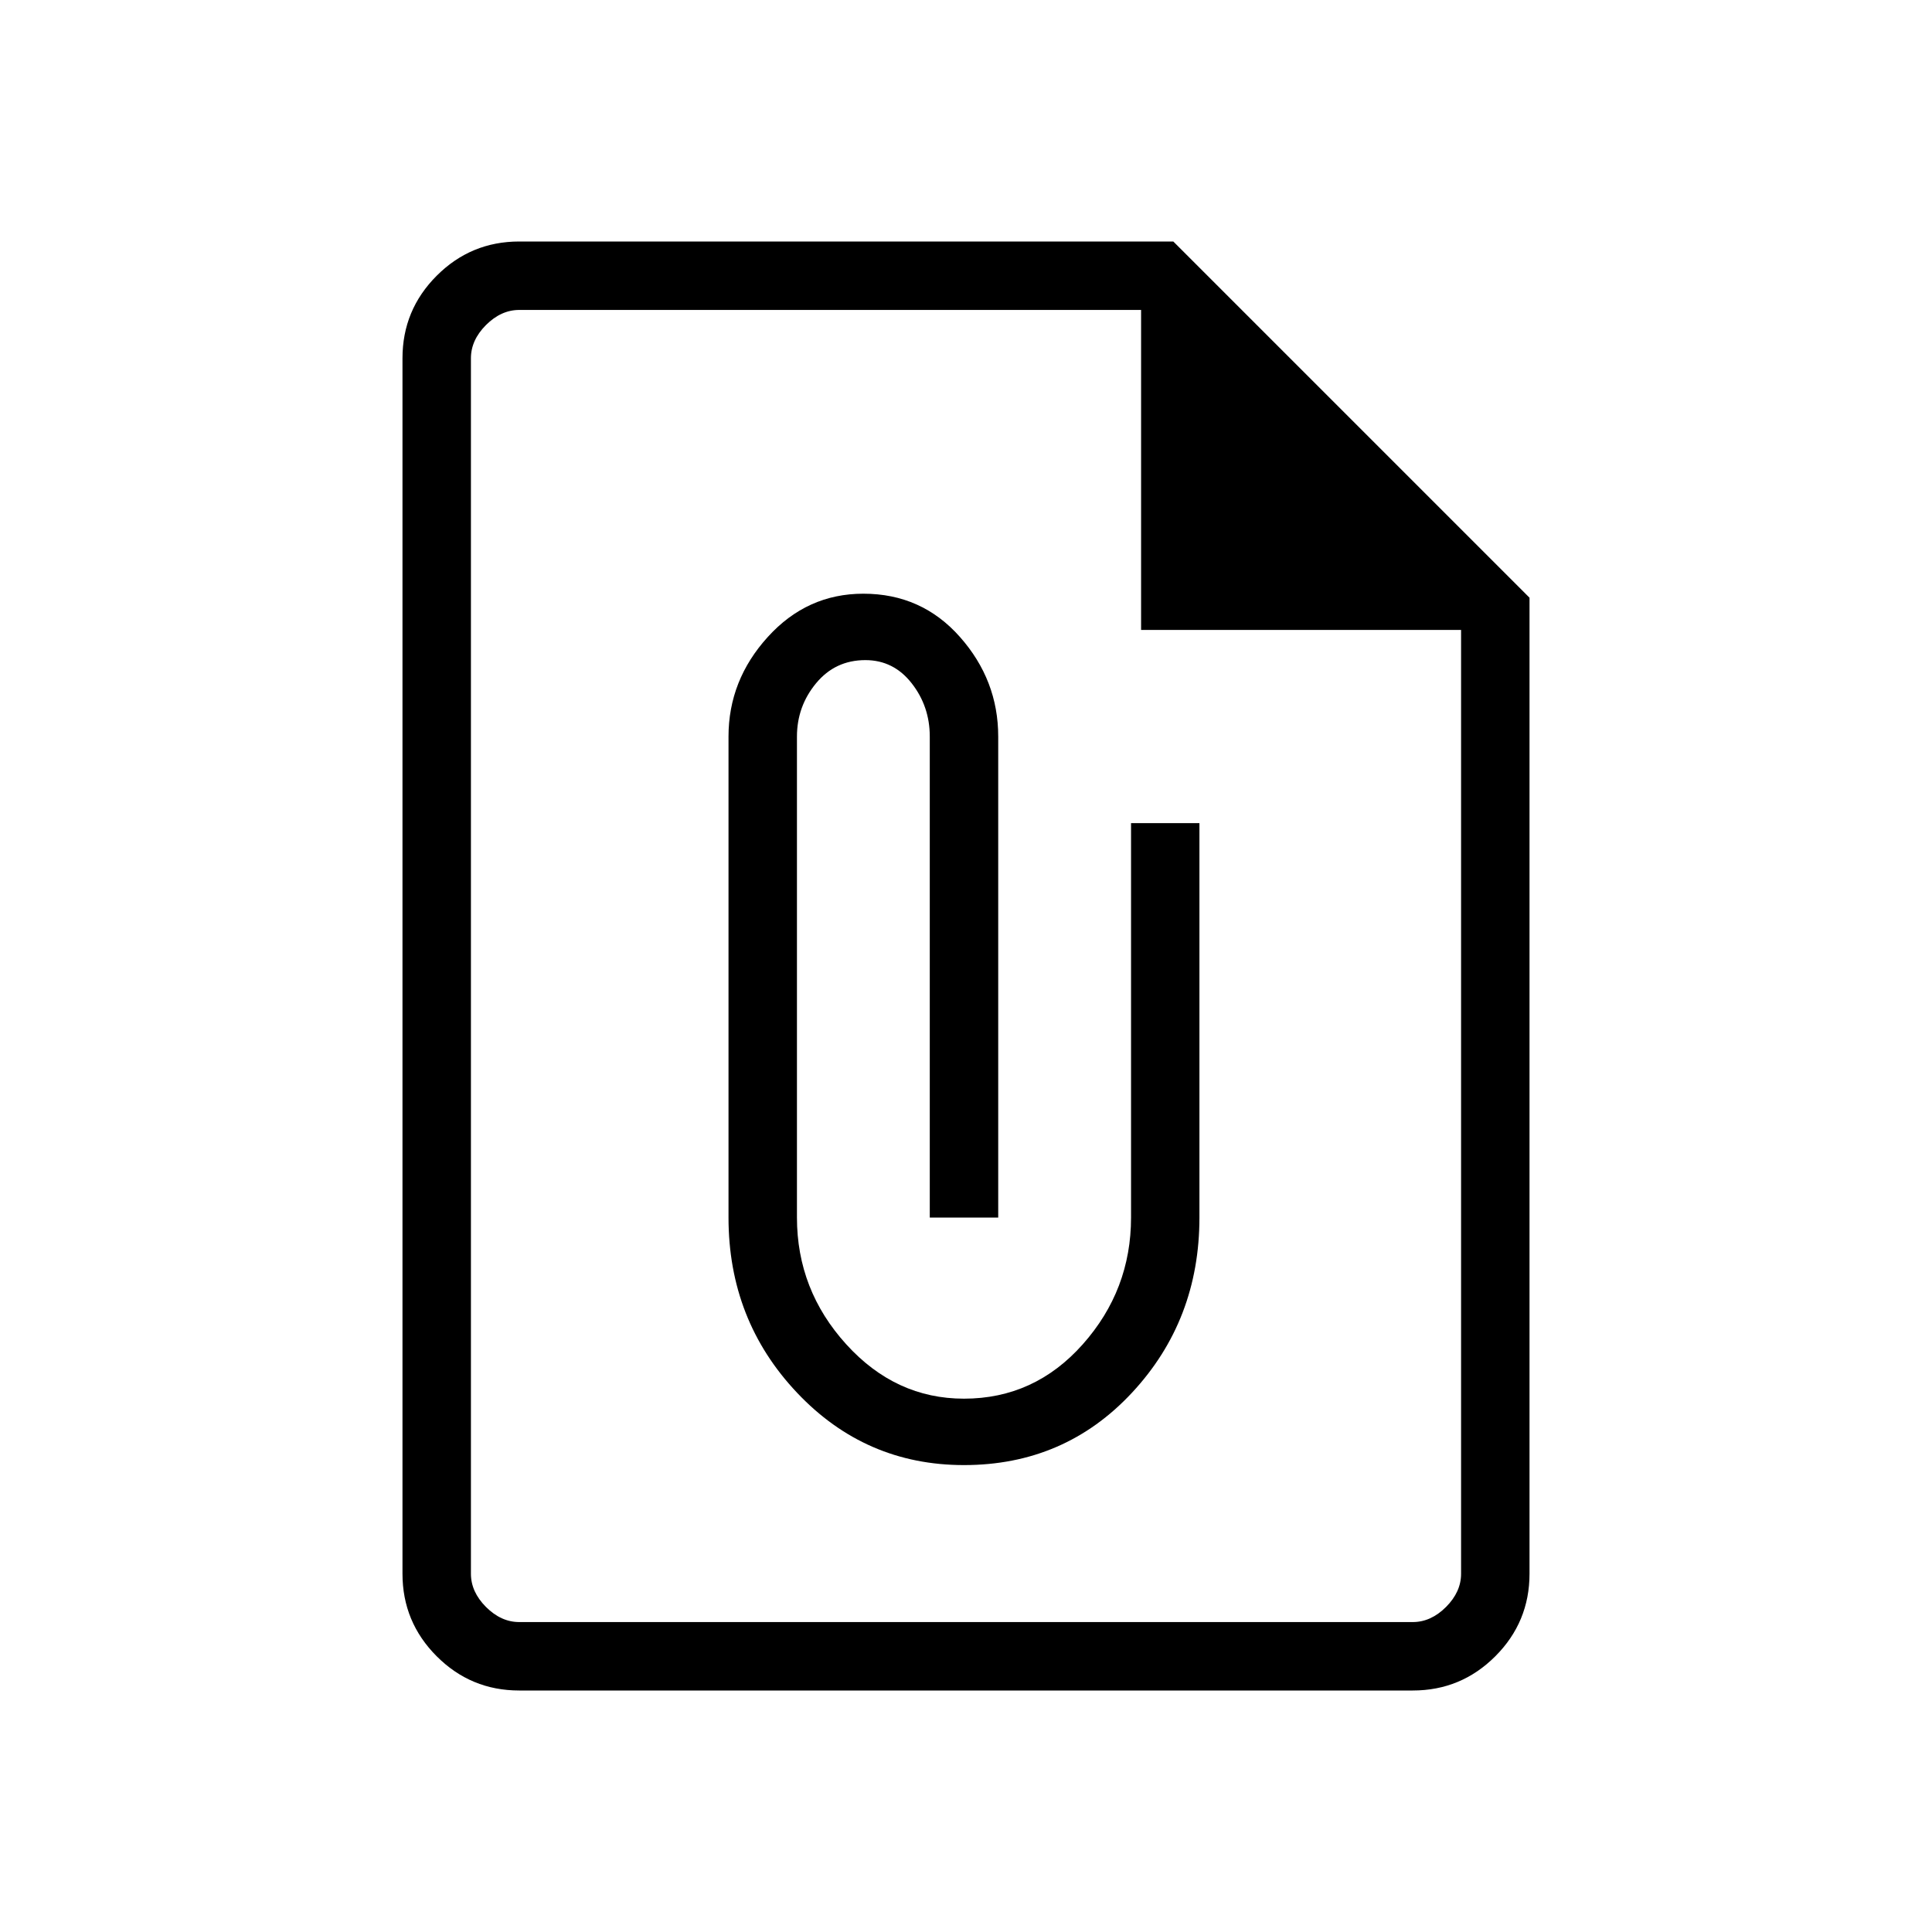 <svg xmlns="http://www.w3.org/2000/svg" height="40" width="40"><path d="M10.75 35Q9.75 35 9.042 34.292Q8.333 33.583 8.333 32.583V7.417Q8.333 6.417 9.042 5.708Q9.75 5 10.75 5H24.292L31.667 12.375V32.583Q31.667 33.583 30.958 34.292Q30.25 35 29.25 35ZM10.75 33.583H29.25Q29.625 33.583 29.938 33.271Q30.25 32.958 30.25 32.583V13.042H23.625V6.417H10.75Q10.375 6.417 10.062 6.729Q9.75 7.042 9.75 7.417V32.583Q9.75 32.958 10.062 33.271Q10.375 33.583 10.75 33.583ZM19.958 30.333Q22.042 30.333 23.438 28.833Q24.833 27.333 24.833 25.208V17.042H23.417V25.208Q23.417 26.708 22.417 27.833Q21.417 28.958 19.958 28.958Q18.542 28.958 17.521 27.833Q16.5 26.708 16.5 25.208V15.25Q16.5 14.625 16.896 14.146Q17.292 13.667 17.917 13.667Q18.5 13.667 18.875 14.146Q19.25 14.625 19.25 15.25V25.208H20.667V15.25Q20.667 14.083 19.875 13.188Q19.083 12.292 17.875 12.292Q16.708 12.292 15.896 13.188Q15.083 14.083 15.083 15.25V25.208Q15.083 27.333 16.5 28.833Q17.917 30.333 19.958 30.333ZM20 20Q20 20 20 20Q20 20 20 20Q20 20 20 20Q20 20 20 20Q20 20 20 20Q20 20 20 20Z"/></svg>